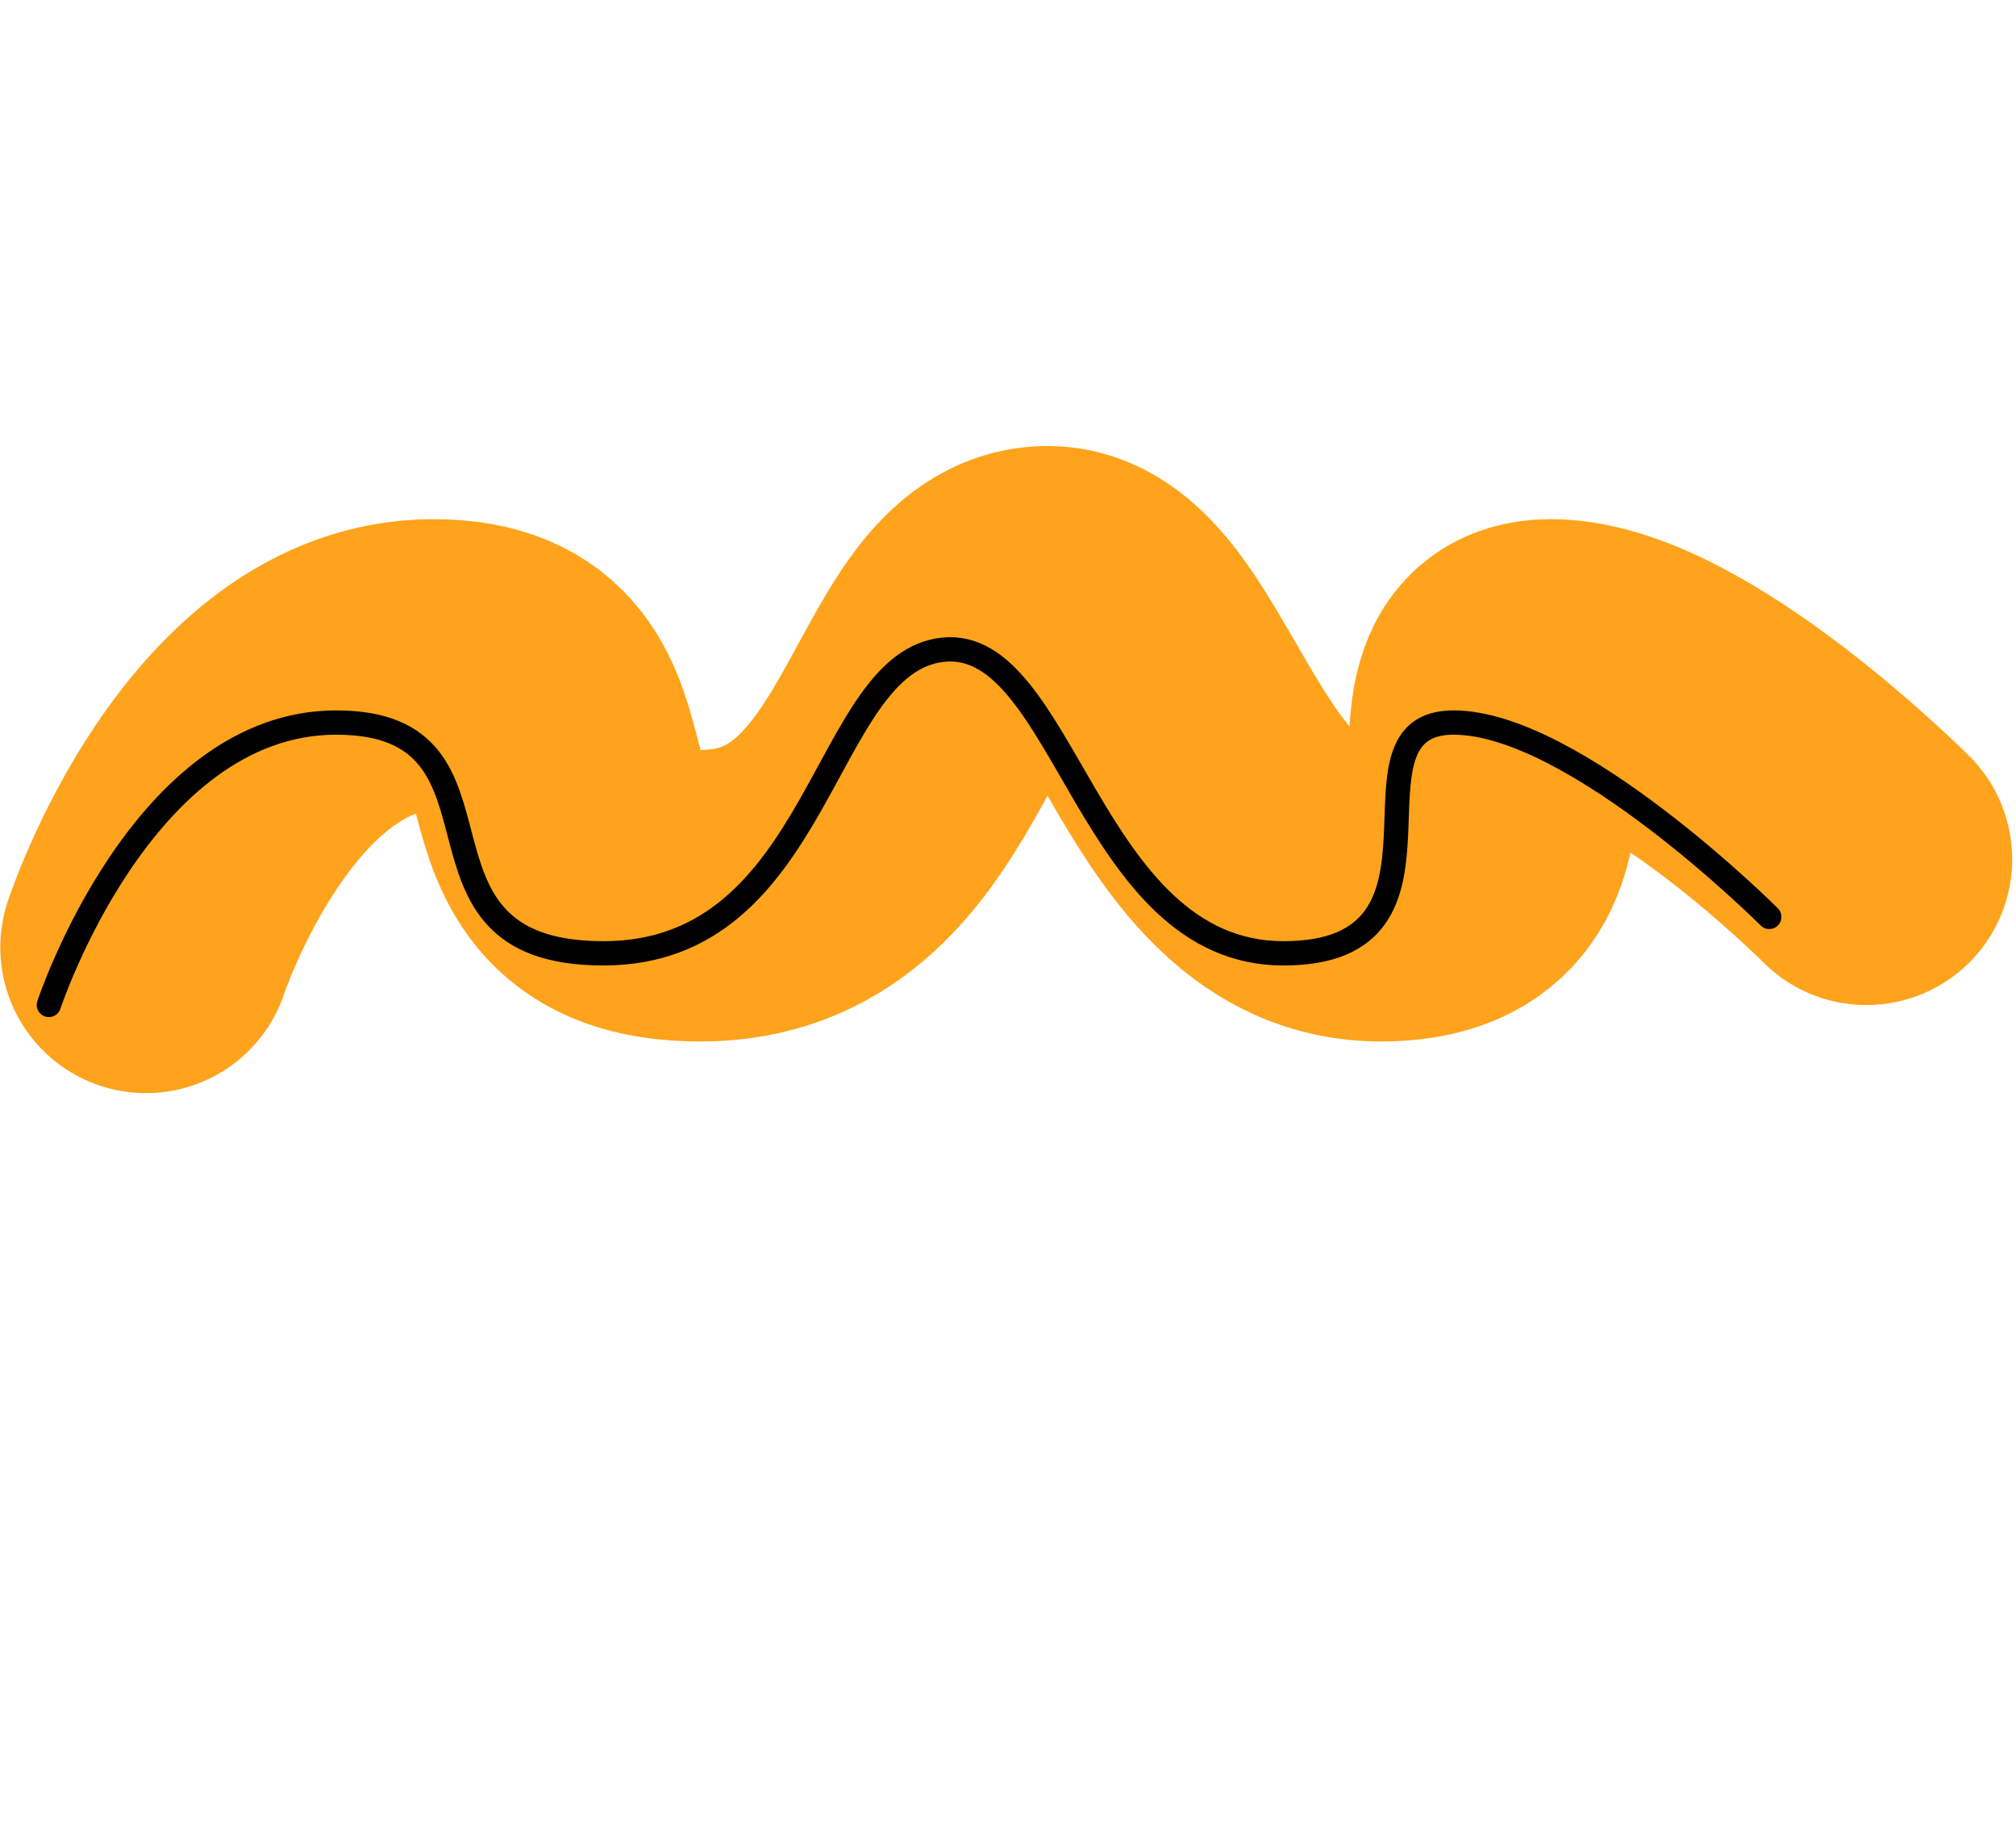 <svg width="83" height="75" viewBox="0 0 83 75" fill="none" xmlns="http://www.w3.org/2000/svg">
<path d="M6.012 38.996C6.012 38.996 9.842 27.371 17.842 27.371C25.841 27.371 19.842 36.871 28.842 36.871C37.842 36.871 37.842 24.871 42.842 24.371C47.842 23.871 48.842 36.871 56.842 36.871C64.842 36.871 58.842 27.371 63.842 27.371C68.842 27.371 76.842 35.371 76.842 35.371" stroke="#FEA31B" stroke-width="12" stroke-linecap="round" stroke-linejoin="round"/>
<path d="M2.012 41.367C2.012 41.367 5.842 29.742 13.842 29.742C21.841 29.742 15.842 39.242 24.842 39.242C33.842 39.242 33.842 27.242 38.842 26.742C43.842 26.242 44.842 39.242 52.842 39.242C60.842 39.242 54.842 29.742 59.842 29.742C64.842 29.742 72.842 37.742 72.842 37.742" stroke="black" stroke-linecap="round" stroke-linejoin="round"/>
</svg>
